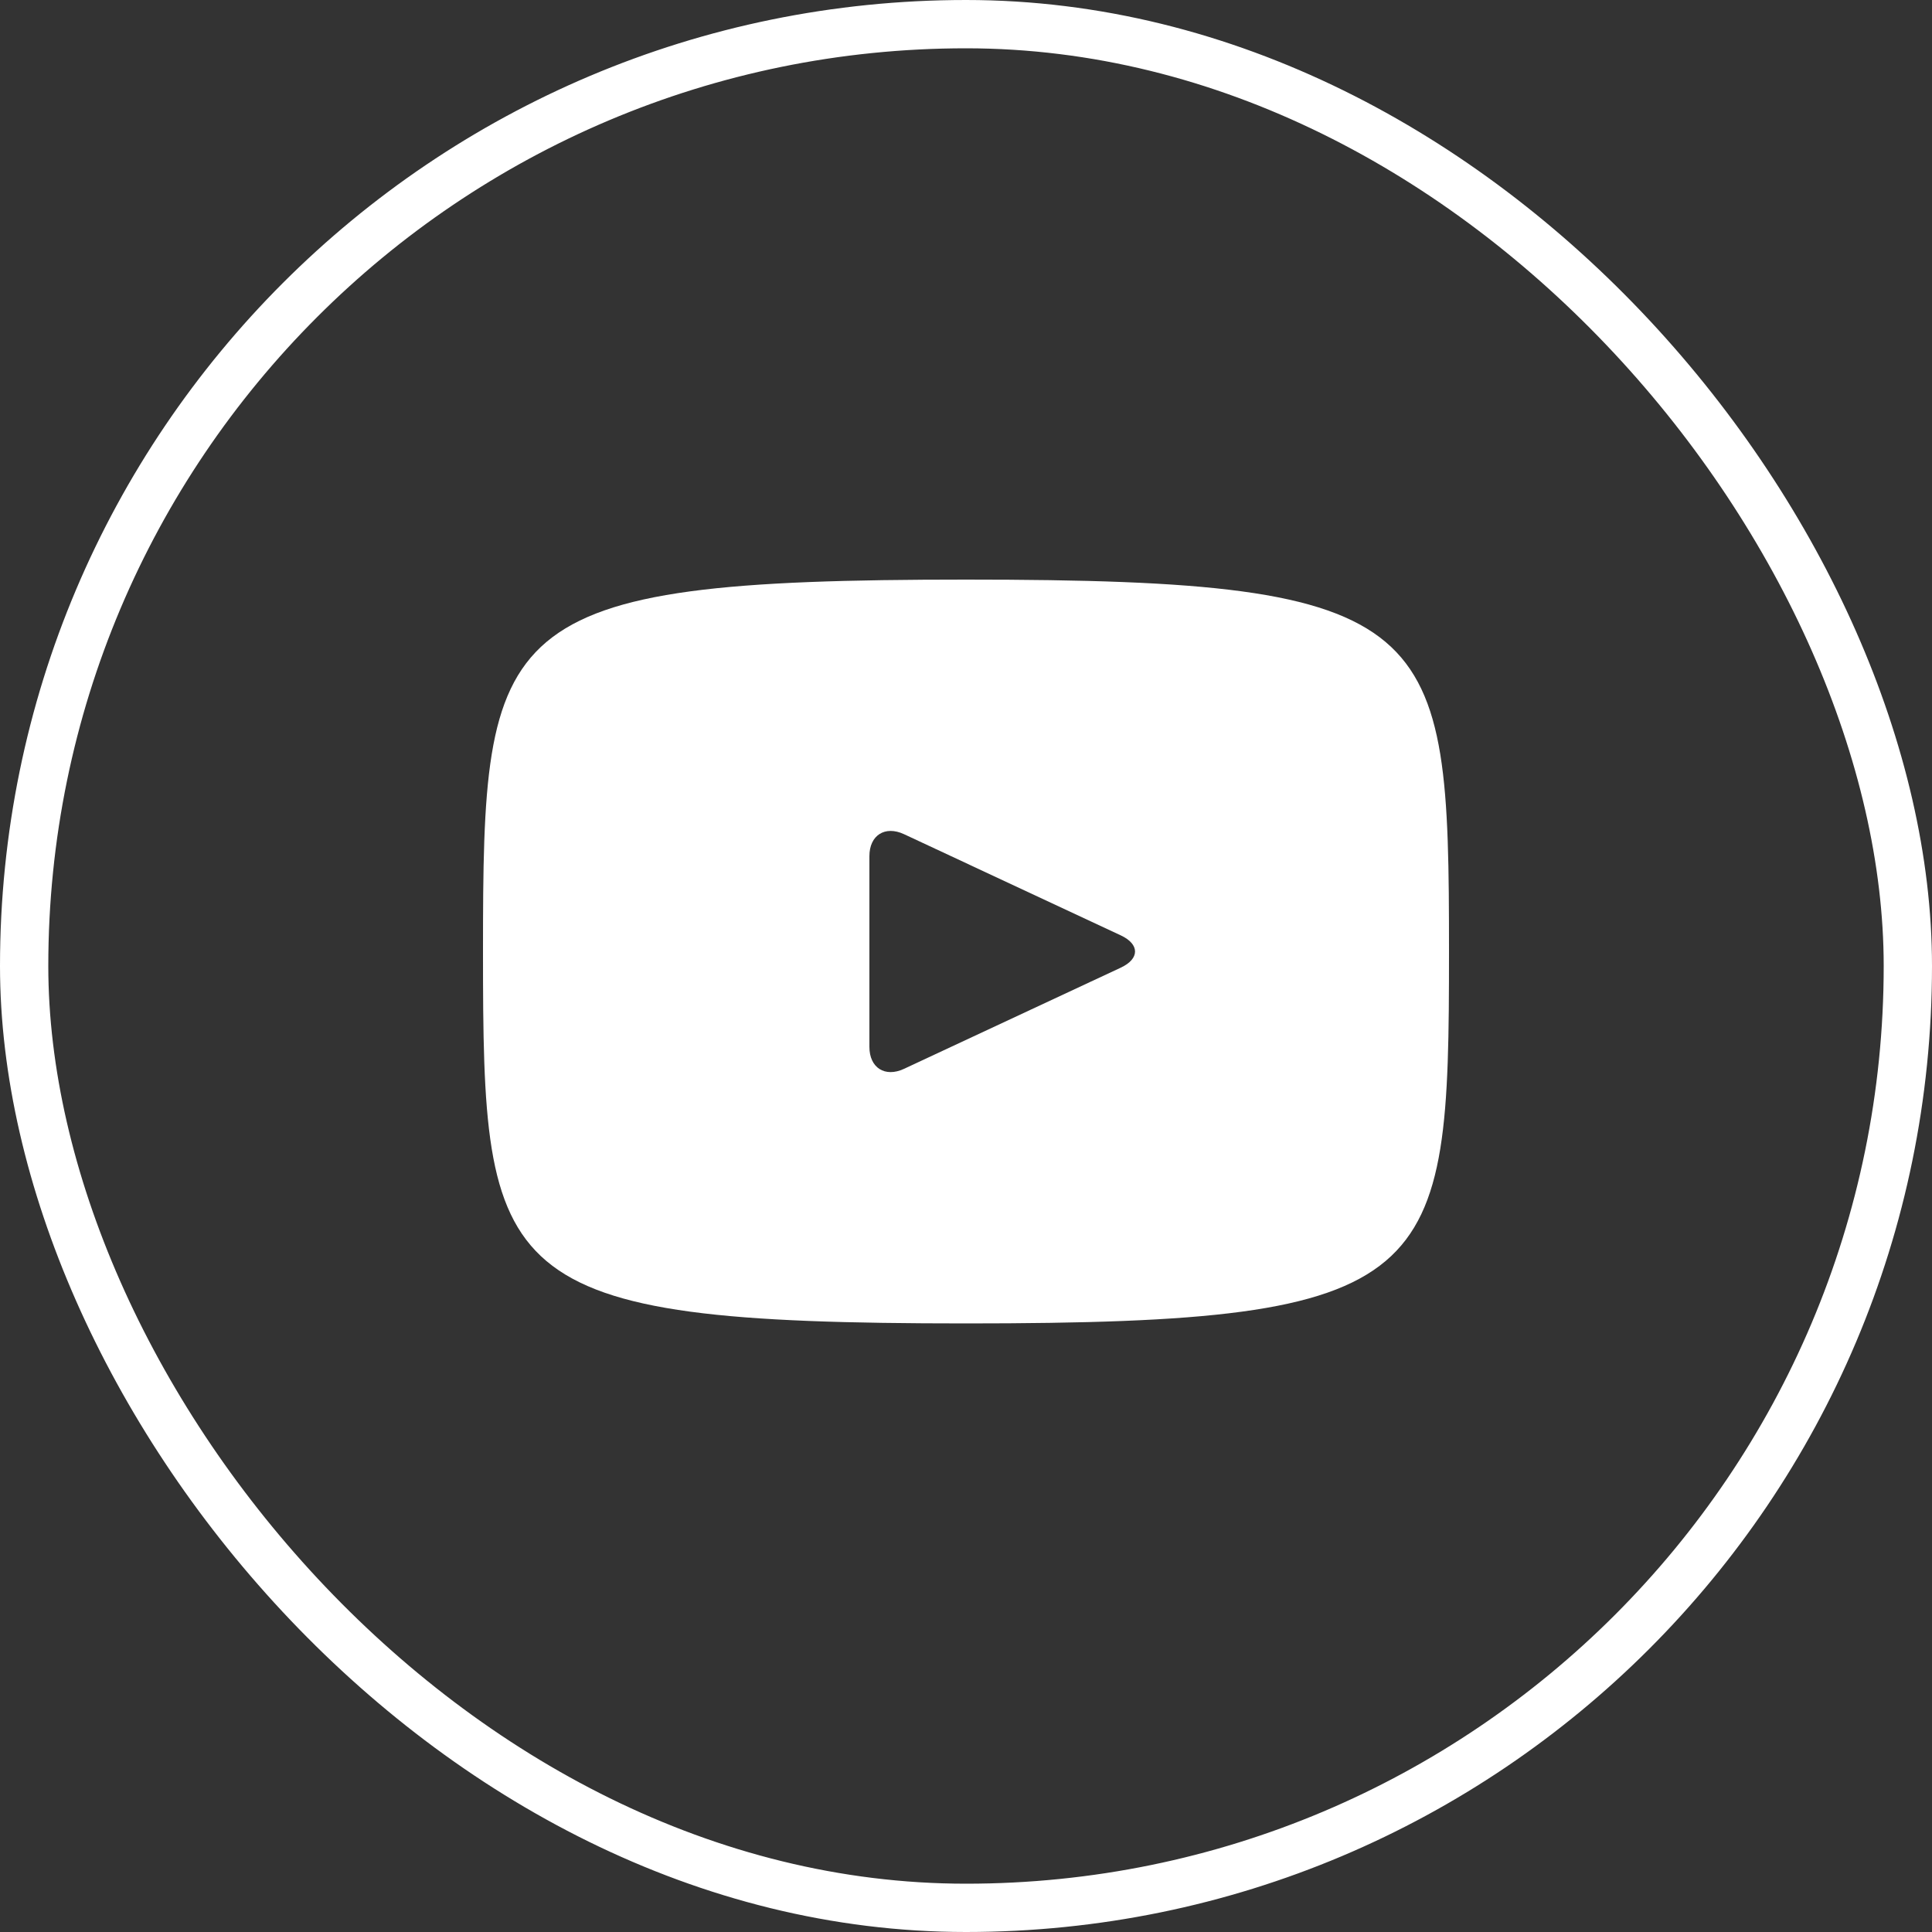 <svg width="40" height="40" viewBox="0 0 40 40" fill="none" xmlns="http://www.w3.org/2000/svg">
<rect x="0" y="0" width="40" height="40" fill="#333333" stroke="none"/>
<rect x="0.5" y="0.5" width="39" height="39" rx="19.5" stroke="white"/>
<path d="M20 12C10.172 12 10 12.874 10 19.7C10 26.526 10.172 27.4 20 27.4C29.828 27.4 30 26.526 30 19.7C30 12.874 29.828 12 20 12ZM23.205 20.034L18.715 22.13C18.322 22.312 18 22.108 18 21.674V17.726C18 17.293 18.322 17.088 18.715 17.27L23.205 19.366C23.598 19.55 23.598 19.85 23.205 20.034Z" fill="white"/>
</svg>

